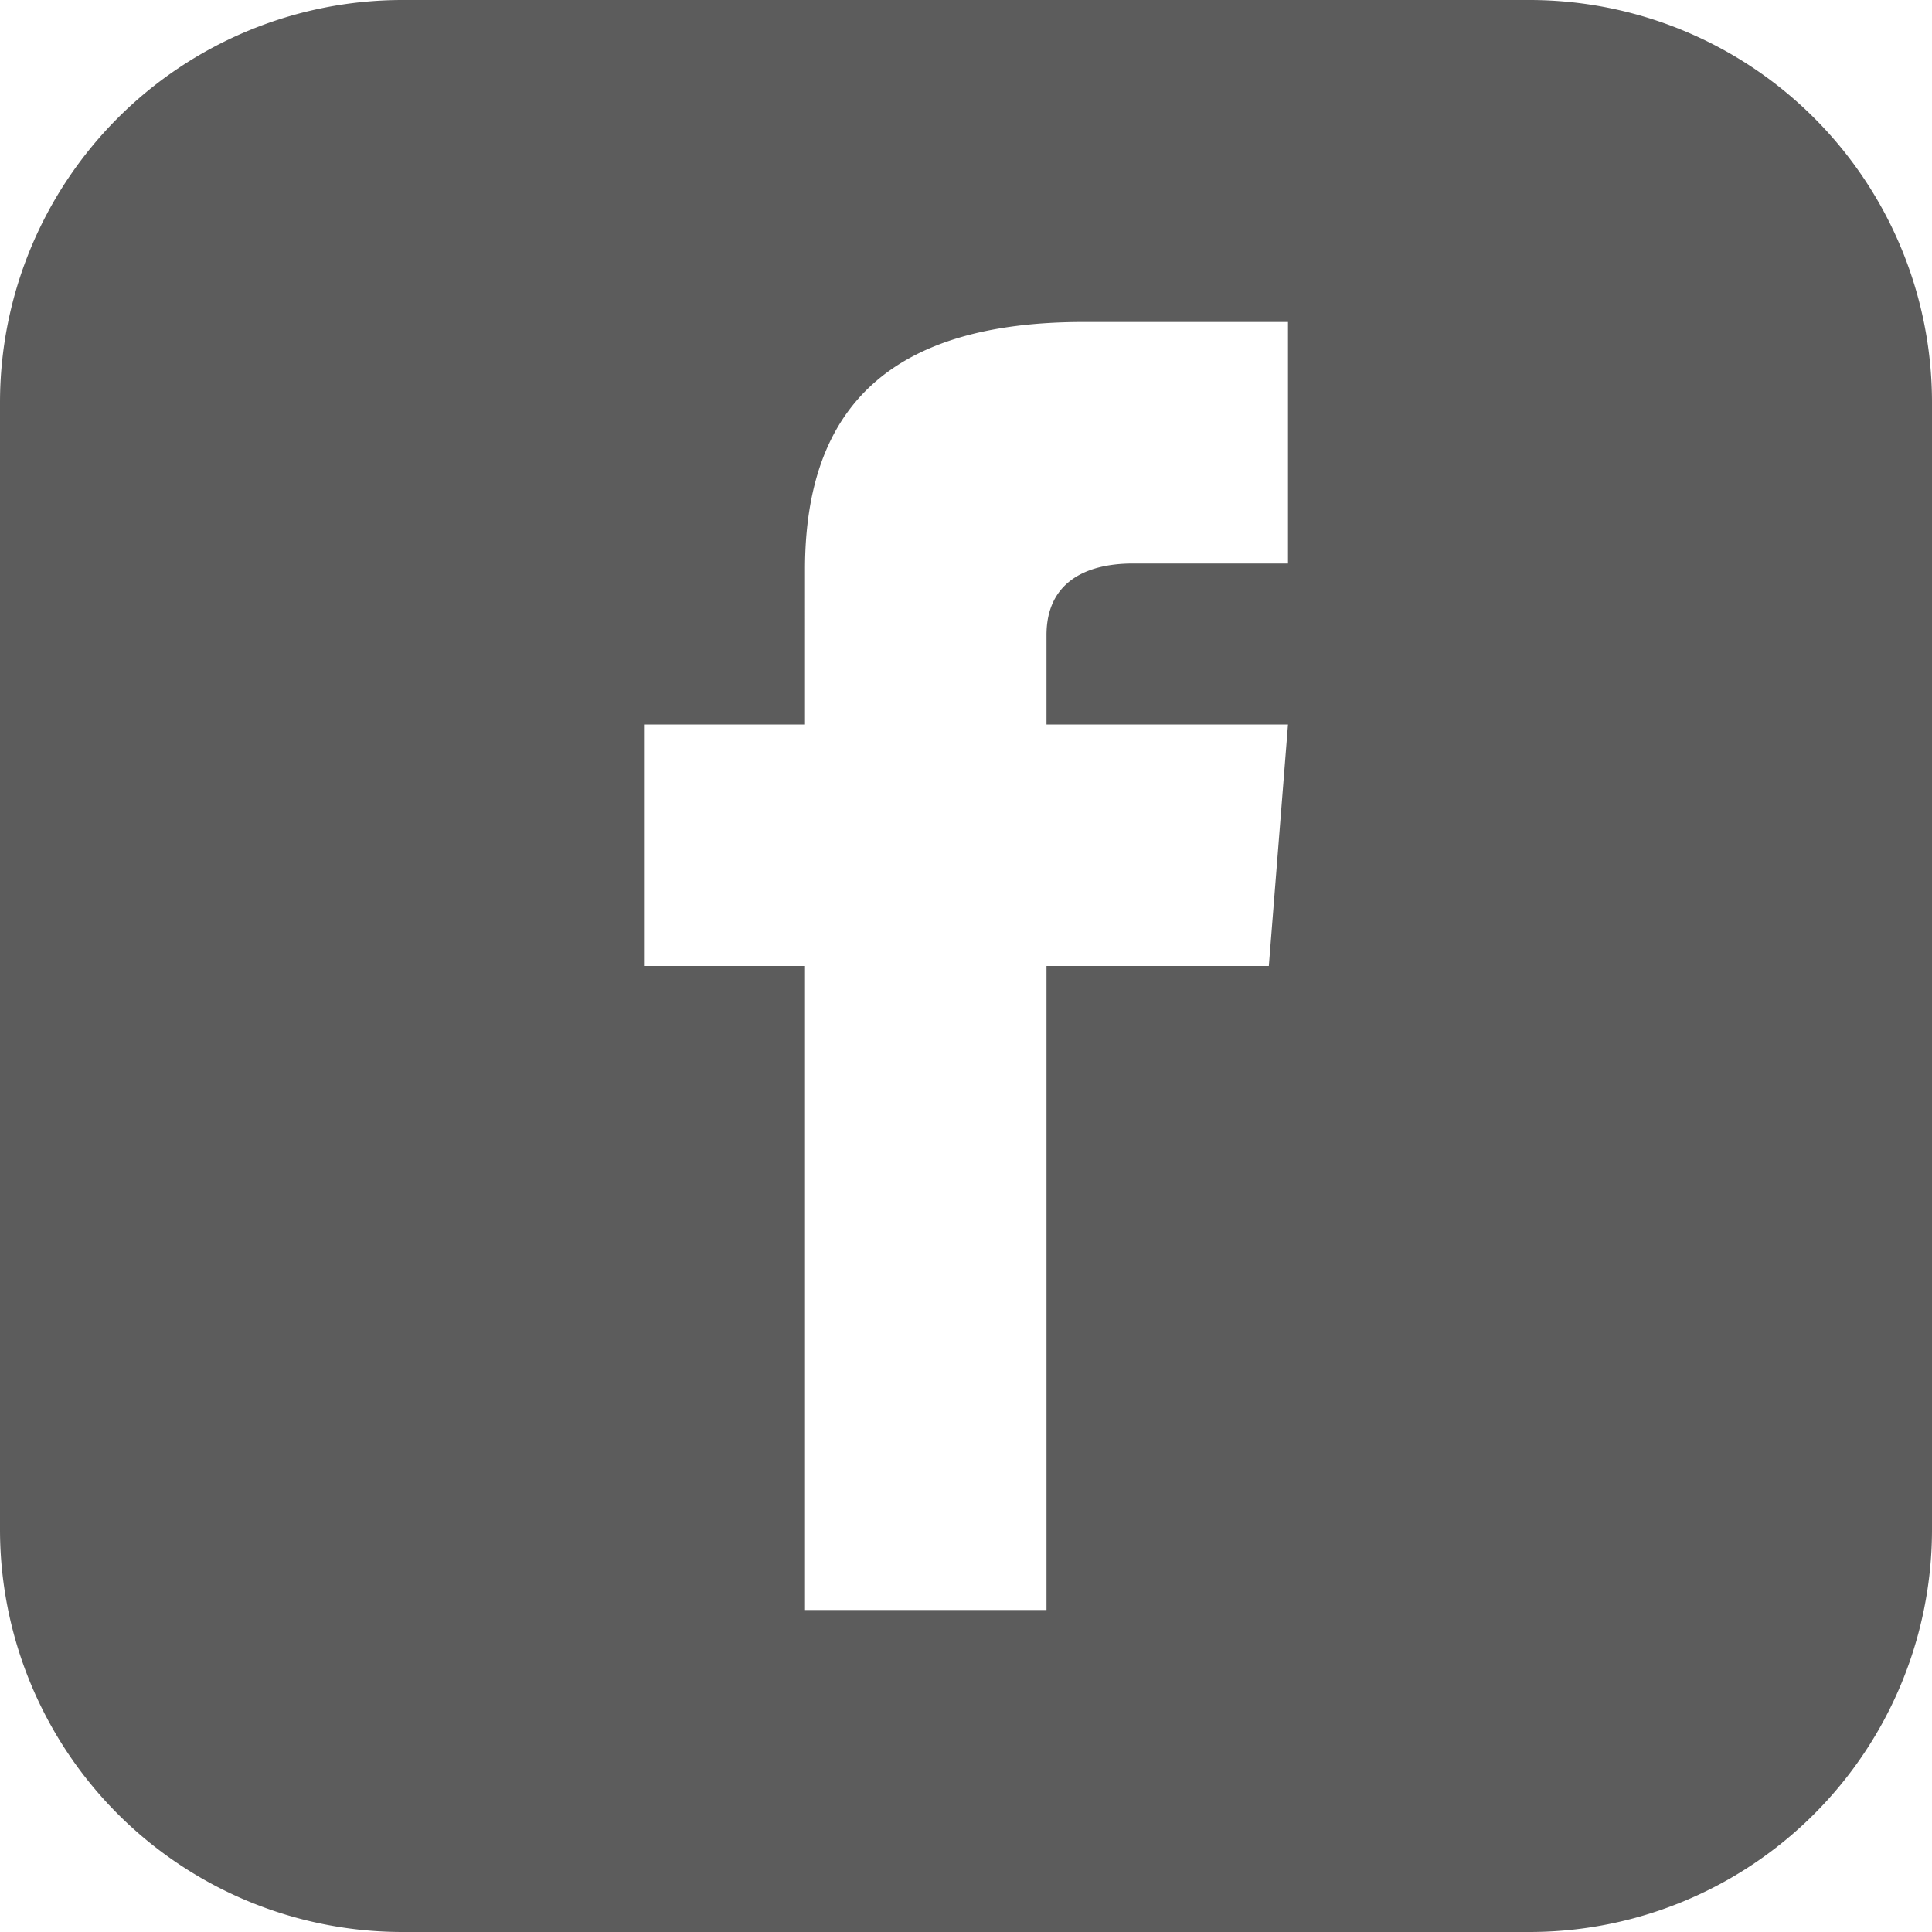 <svg viewBox="0 0 24 24" xmlns="http://www.w3.org/2000/svg"><path d="M19 0H5a5 5 0 0 0-5 5v14a5 5 0 0 0 5 5h14a5 5 0 0 0 5-5V5a5 5 0 0 0-5-5Zm-3 7h-1.924C13.461 7 13 7.252 13 7.889V9h3l-.238 3H13v8h-3v-8H8V9h2V7.077C10 5.055 11.064 4 13.461 4H16v3Z" fill="#5C5C5C"/></svg>